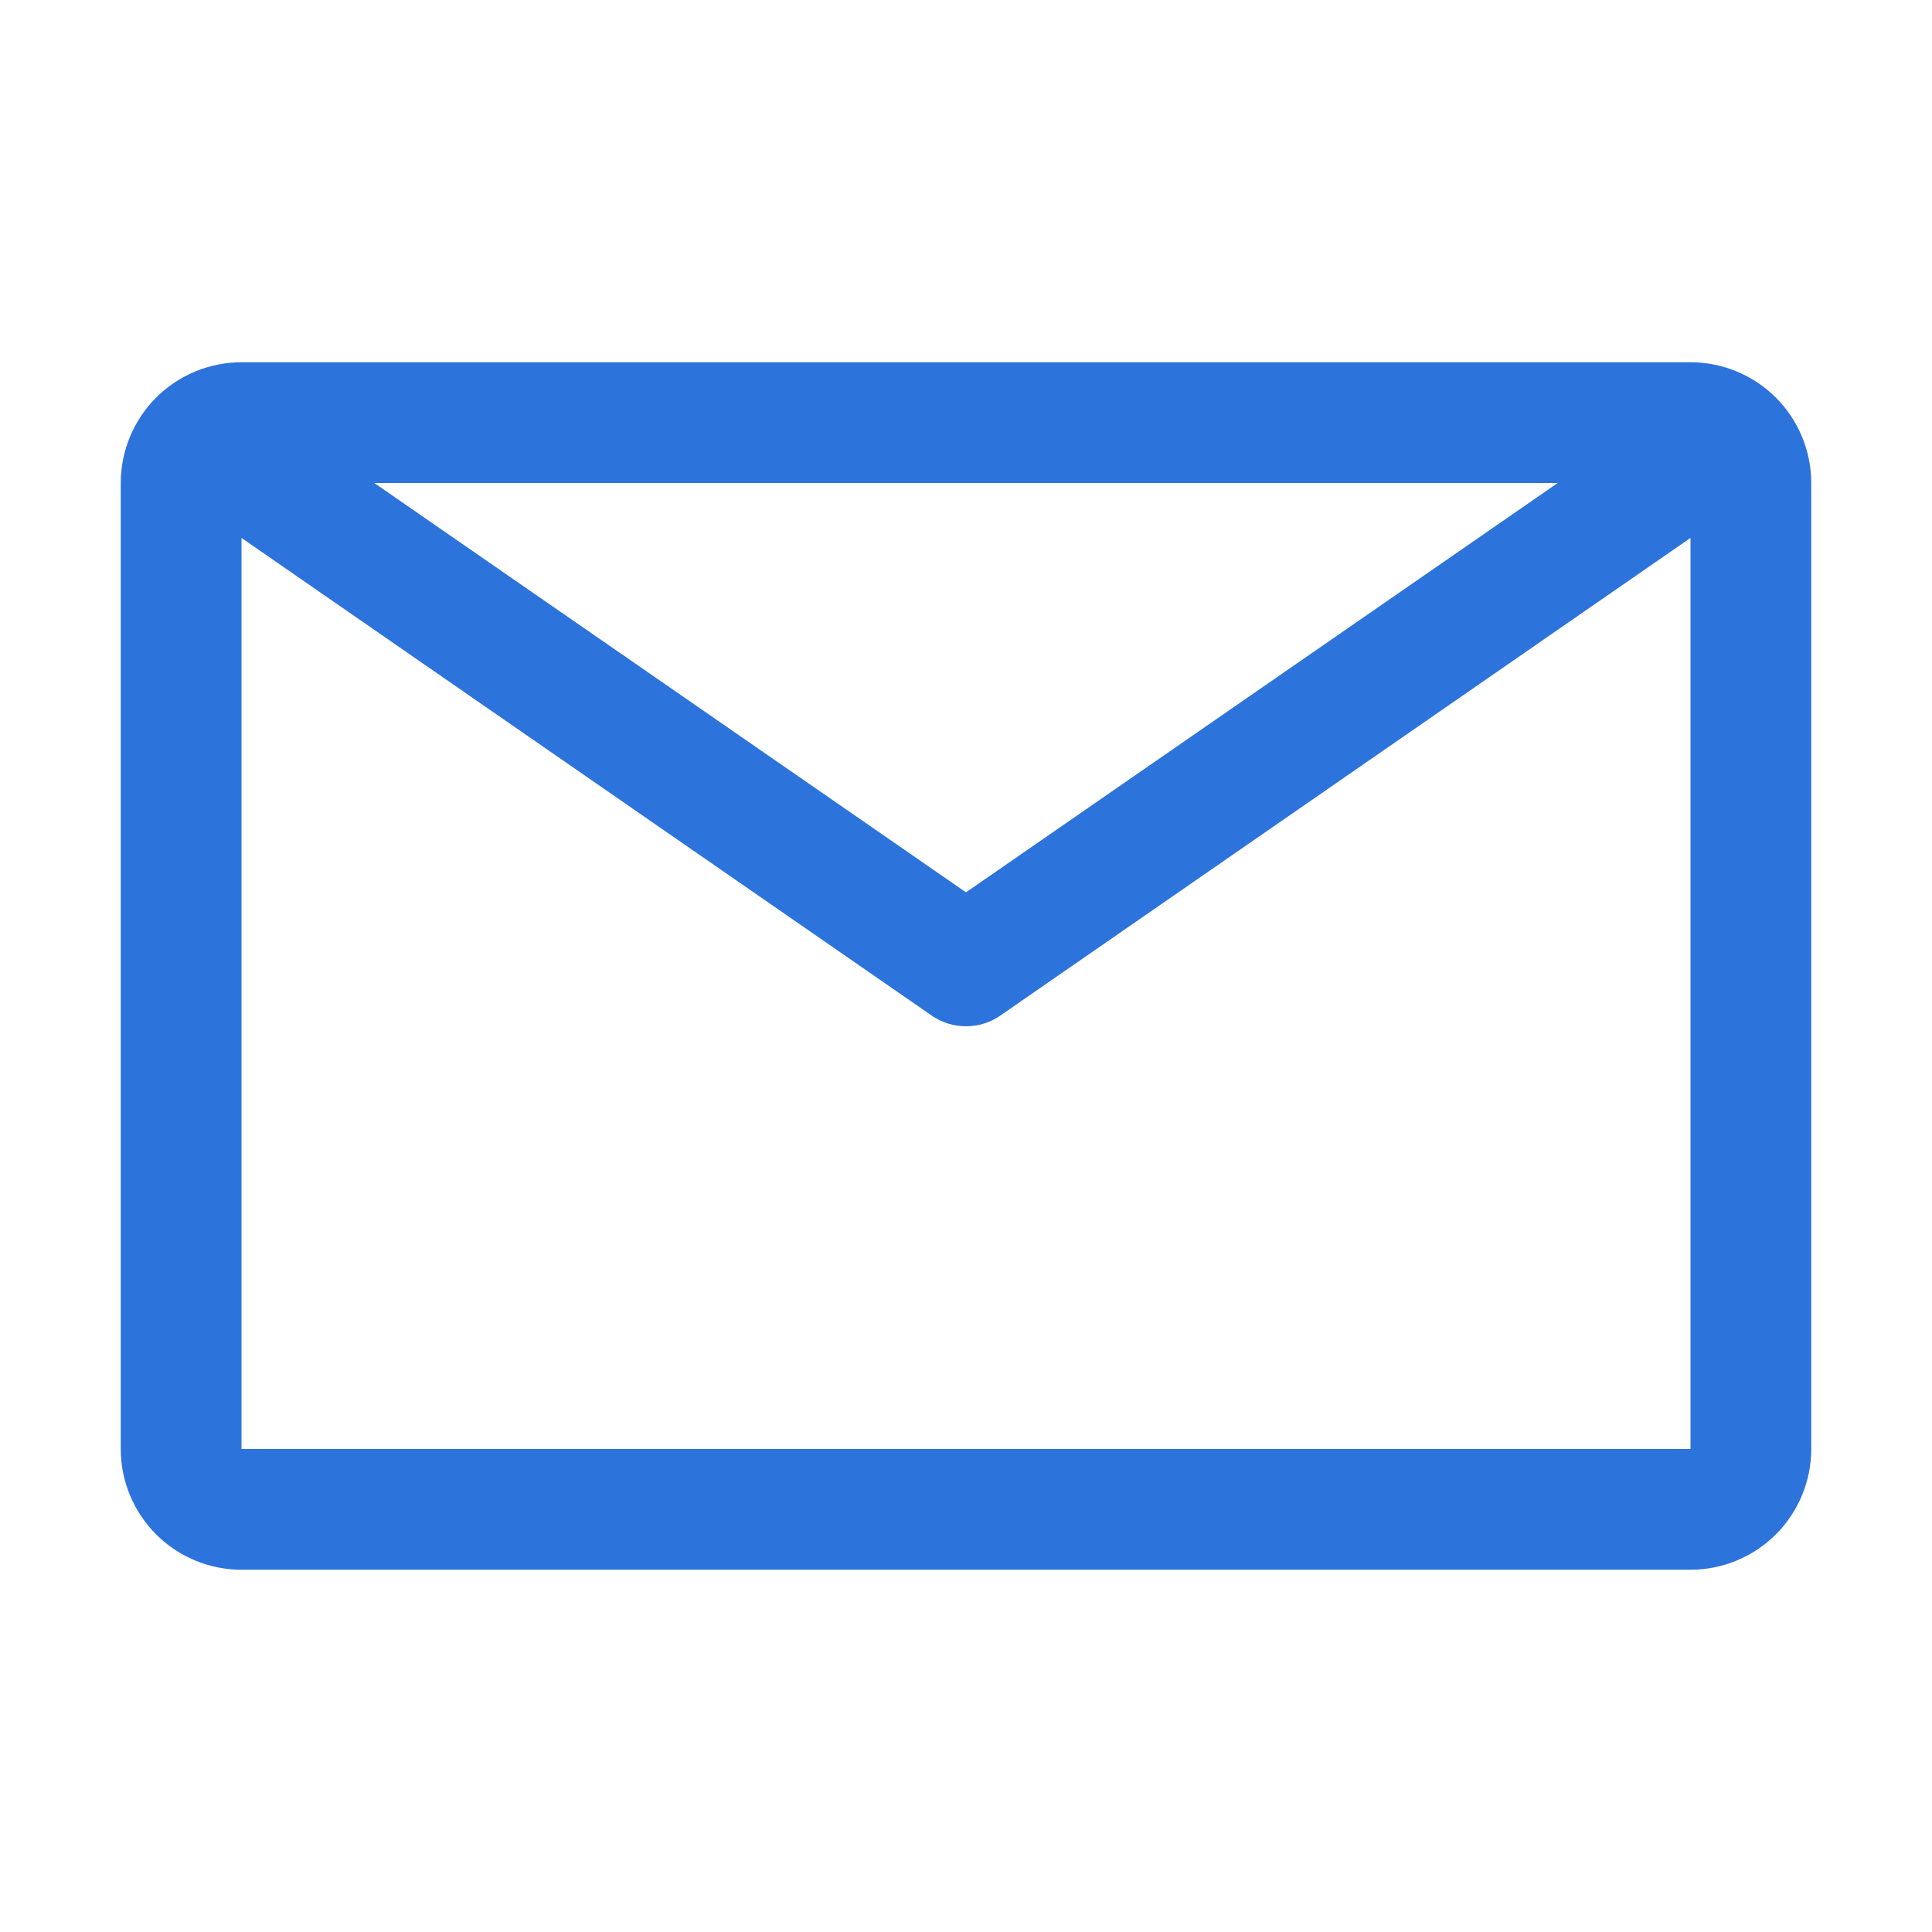 <svg width="30" height="30" viewBox="0 0 30 30" fill="none" xmlns="http://www.w3.org/2000/svg">
<path d="M26.25 5.625H3.75C3.253 5.625 2.776 5.823 2.424 6.174C2.073 6.526 1.875 7.003 1.875 7.5V22.5C1.875 22.997 2.073 23.474 2.424 23.826C2.776 24.177 3.253 24.375 3.75 24.375H26.25C26.747 24.375 27.224 24.177 27.576 23.826C27.927 23.474 28.125 22.997 28.125 22.5V7.5C28.125 7.003 27.927 6.526 27.576 6.174C27.224 5.823 26.747 5.625 26.25 5.625V5.625ZM24.188 7.5L15 13.856L5.812 7.5H24.188ZM3.75 22.5V8.353L14.466 15.769C14.623 15.878 14.809 15.936 15 15.936C15.191 15.936 15.377 15.878 15.534 15.769L26.25 8.353V22.5H3.75Z" fill="#2D73DC"/>
</svg>
